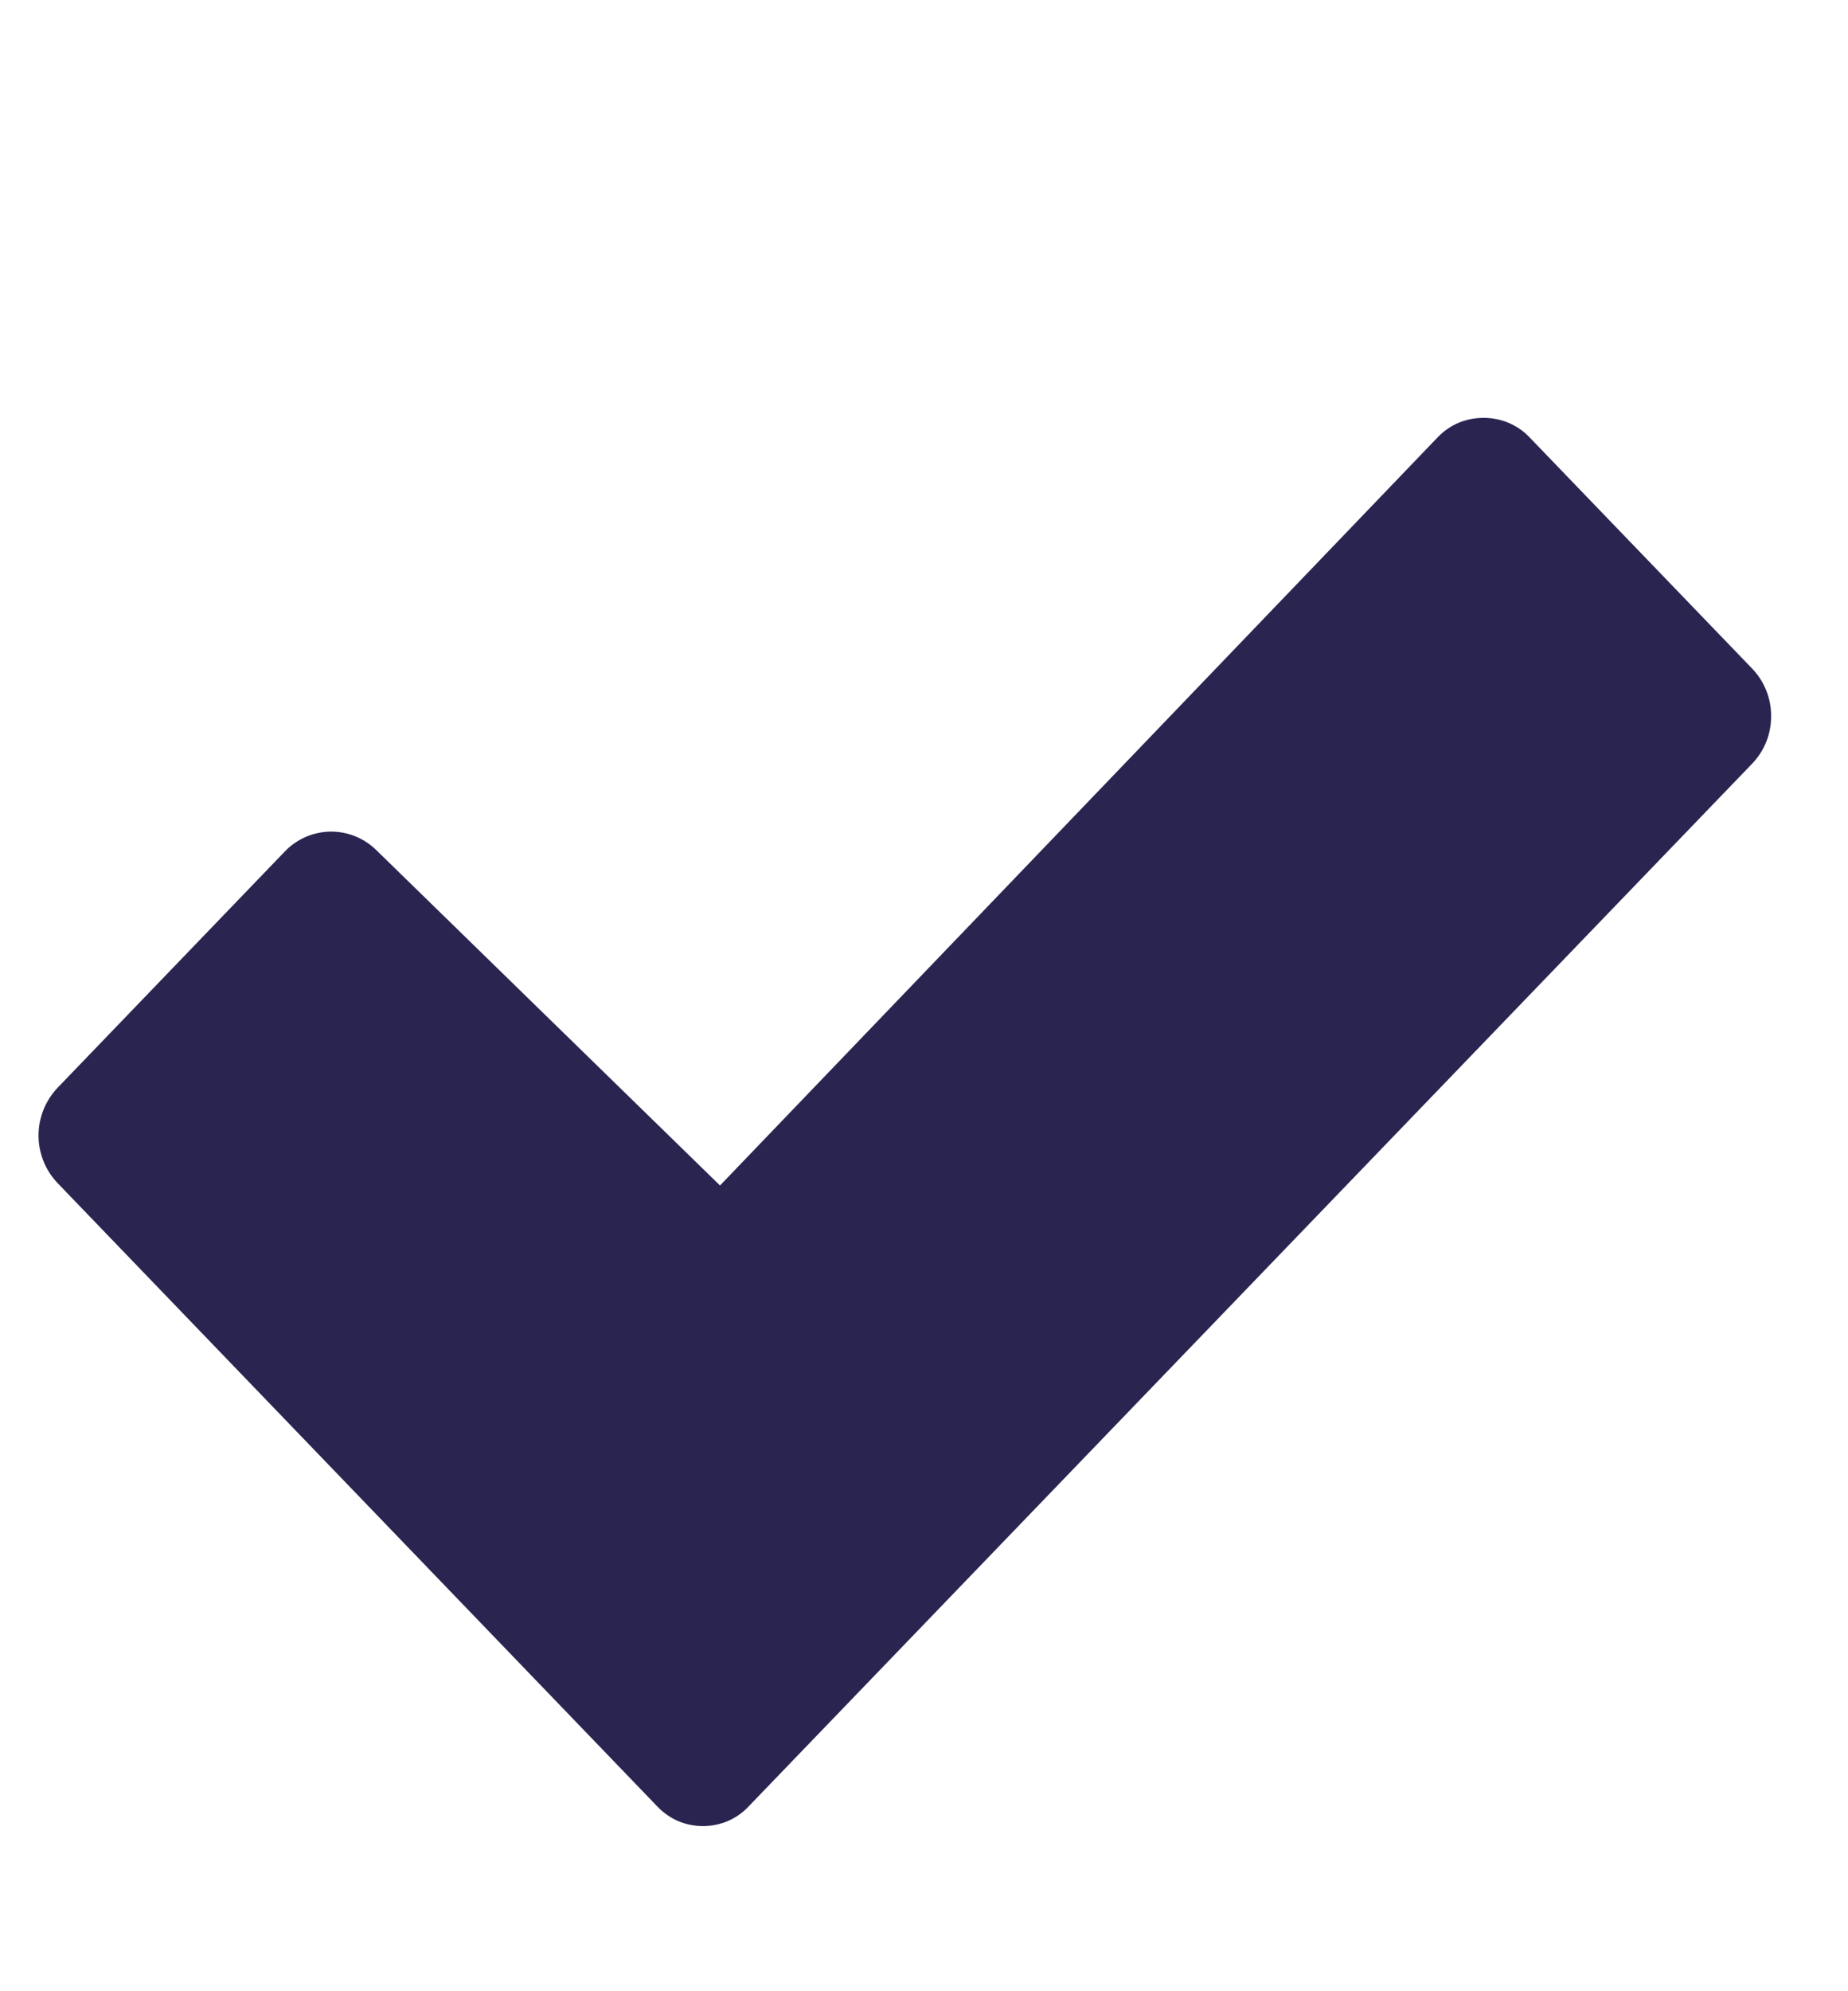 <svg width="13" height="14" viewBox="0 0 13 14" fill="none" xmlns="http://www.w3.org/2000/svg">
<g clip-path="url(#clip0_77_255)">
<g clip-path="url(#clip1_77_255)">
<path fill-rule="evenodd" clip-rule="evenodd" d="M4.625 12.702L0.405 8.318C0.319 8.228 0.271 8.108 0.271 7.983C0.271 7.859 0.319 7.739 0.405 7.648L2.01 5.98C2.093 5.897 2.205 5.849 2.323 5.847C2.441 5.845 2.555 5.89 2.641 5.971L5.065 8.335L10.116 3.072C10.158 3.029 10.207 2.995 10.262 2.972C10.318 2.949 10.377 2.938 10.437 2.938C10.496 2.938 10.555 2.949 10.61 2.972C10.665 2.995 10.716 3.029 10.757 3.072L12.325 4.7C12.412 4.79 12.46 4.911 12.459 5.035C12.46 5.16 12.412 5.28 12.325 5.37L5.265 12.702C5.224 12.746 5.174 12.78 5.119 12.804C5.064 12.827 5.005 12.839 4.945 12.839C4.885 12.839 4.826 12.827 4.771 12.804C4.716 12.78 4.667 12.746 4.625 12.702Z" fill="#292450"/>
</g>
</g>
<defs>
<clipPath id="clip0_77_255">
<rect width="13" height="13" fill="white" transform="translate(0 0.5)"/>
</clipPath>
<clipPath id="clip1_77_255">
<rect width="13" height="10.562" fill="white" transform="translate(0 2.938)"/>
</clipPath>
</defs>
</svg> 
